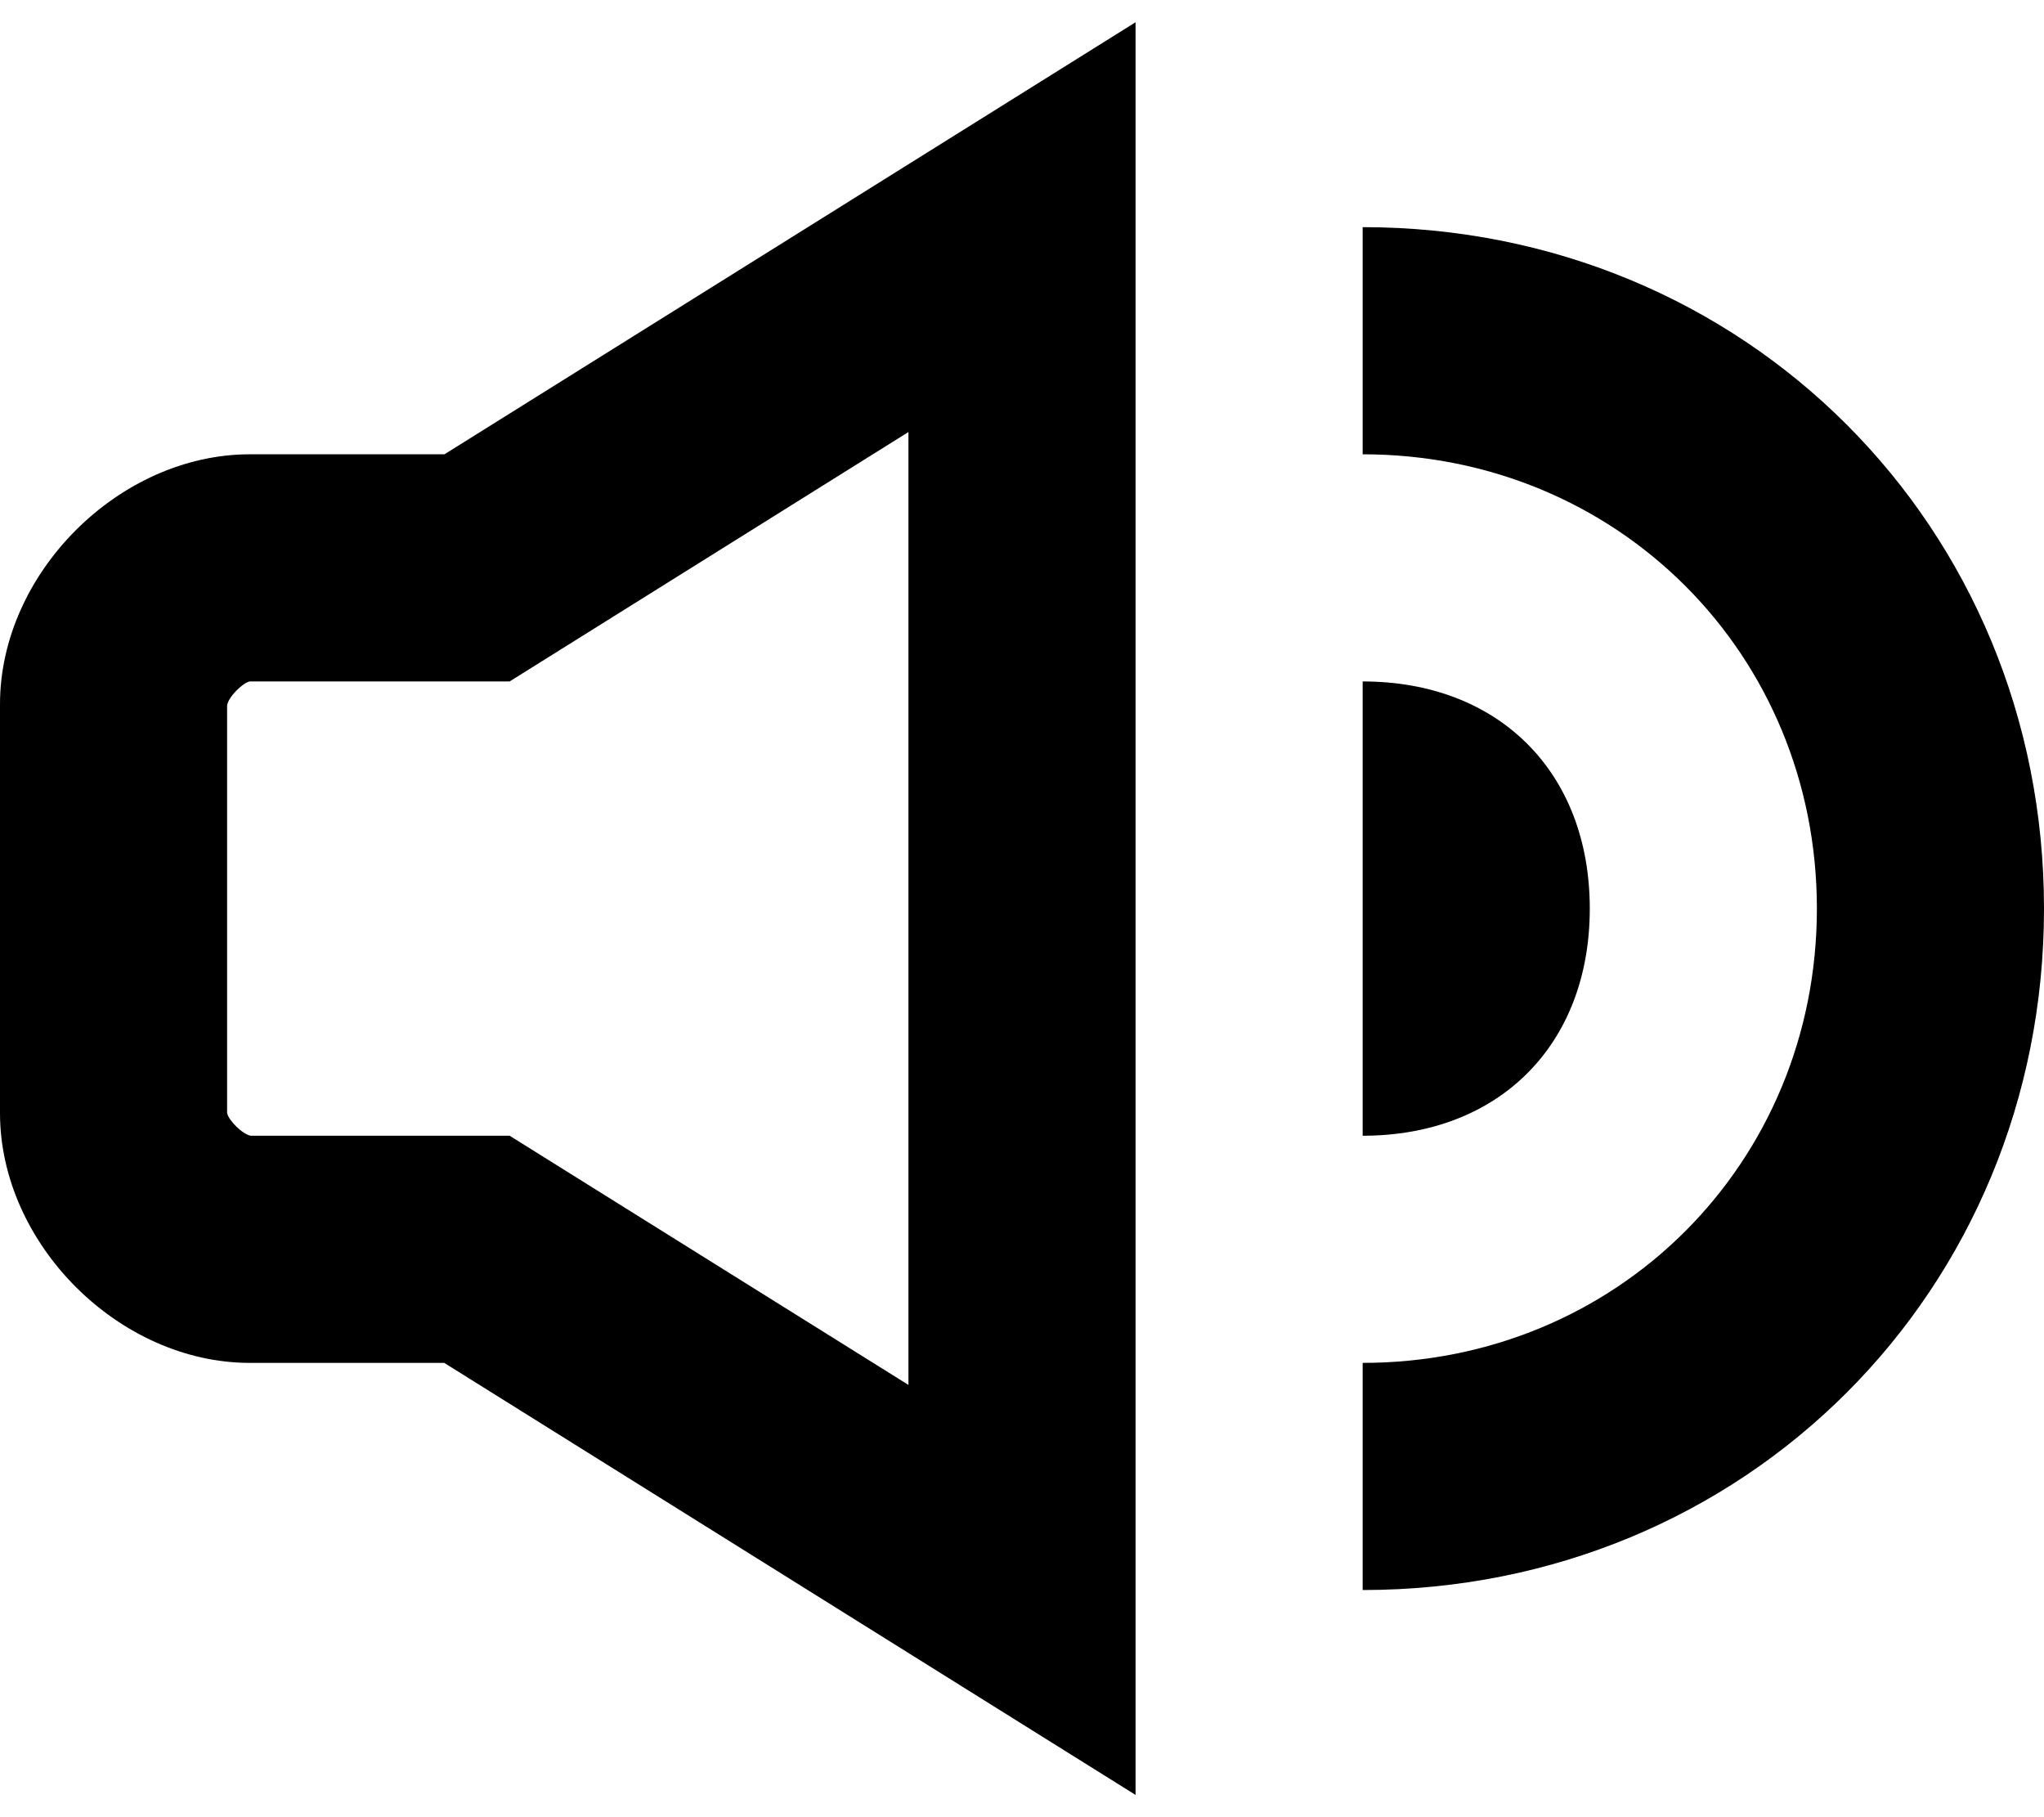 <?xml version="1.0" encoding="iso-8859-1"?>
<!-- Generator: Adobe Illustrator 21.1.0, SVG Export Plug-In . SVG Version: 6.00 Build 0)  -->
<svg version="1.1" id="Layer_1" xmlns="http://www.w3.org/2000/svg" xmlns:xlink="http://www.w3.org/1999/xlink" x="0px" y="0px"
	 viewBox="0 0 9 8" style="enable-background:new 0 0 9 8;" xml:space="preserve">
<g>
	<path d="M1.1,2C0.524,2,0,2.524,0,3.1v1.8C0,5.476,0.524,6,1.1,6h0.856L5,7.902V0.098L1.957,2H1.1z M4,1.902v4.195L2.244,5H2.1
		H1.104C1.068,4.994,1.006,4.932,1,4.9l0-1.795C1.006,3.068,1.068,3.006,1.1,3h1.144L4,1.902z"/>
	<path d="M6,1v1c1.121,0,2,0.878,2,2c0,1.121-0.879,2-2,2v1c1.683,0,3-1.317,3-3C9,2.318,7.683,1,6,1z"/>
	<path d="M7,4c0-0.6-0.4-1-1-1v2C6.6,5,7,4.6,7,4z"/>
</g>
</svg>
